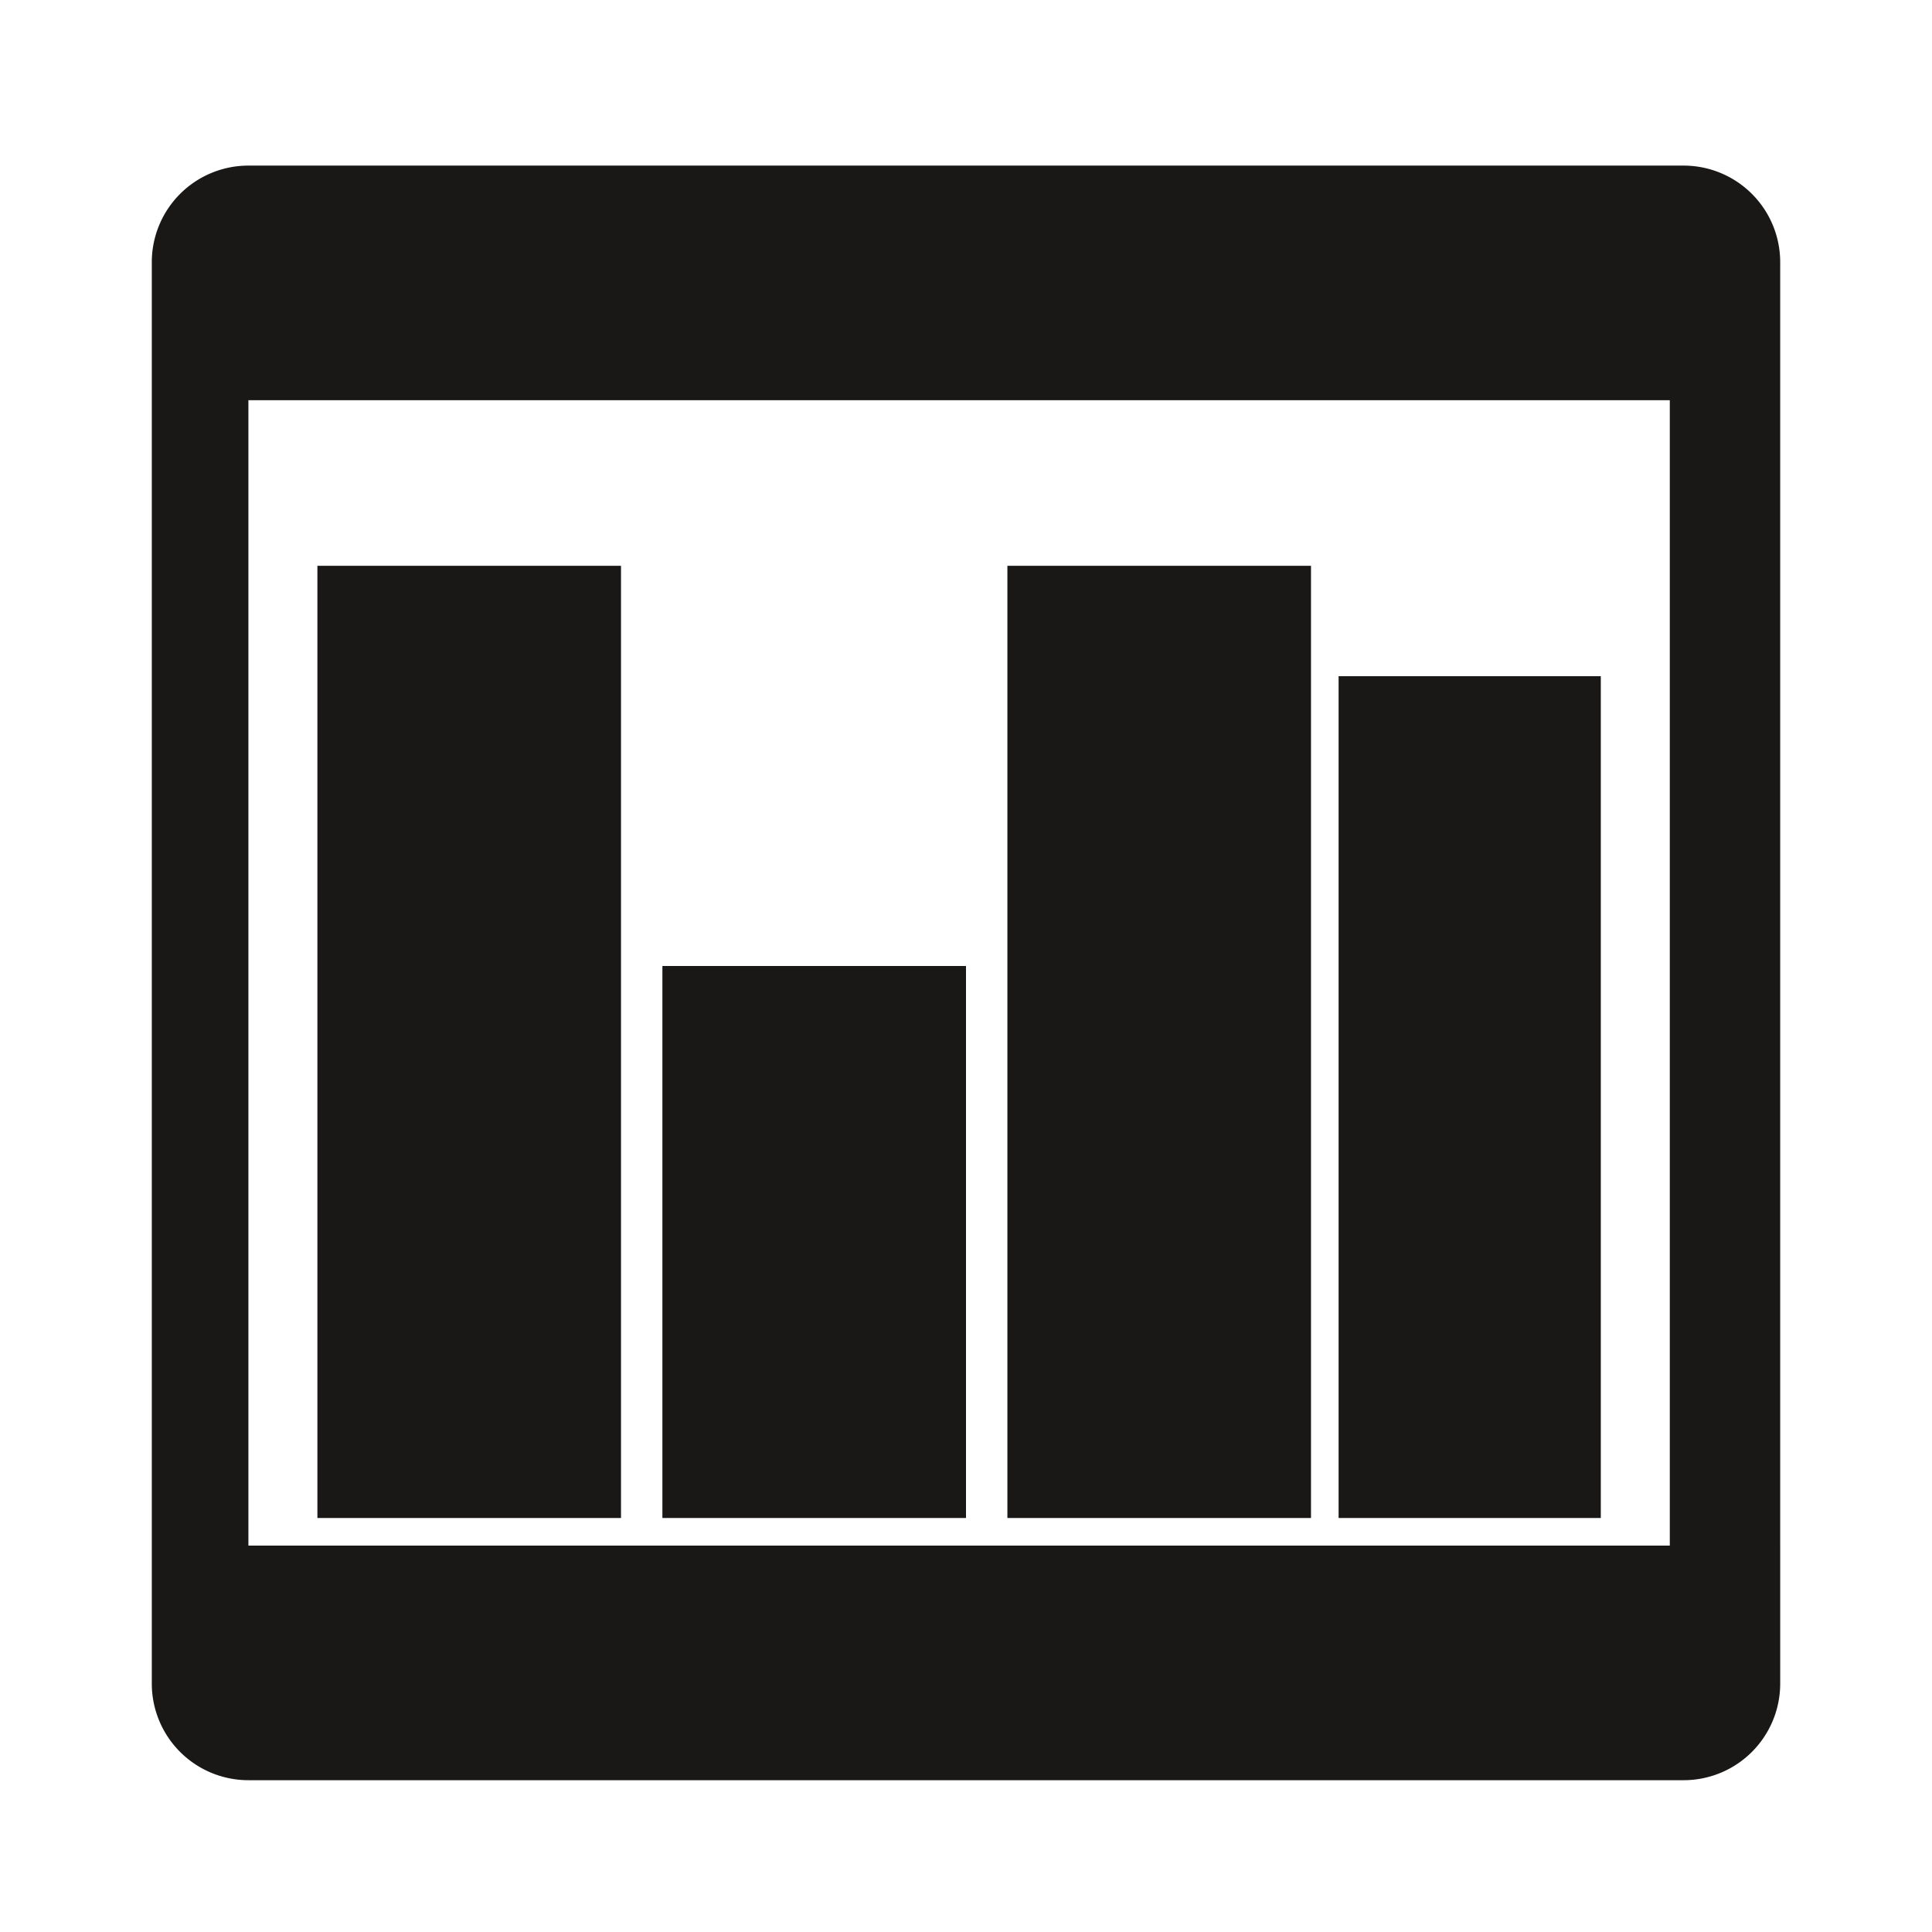 <svg xmlns="http://www.w3.org/2000/svg" xmlns:xlink="http://www.w3.org/1999/xlink" width="140" height="140" viewBox="0 0 140 140">
  <defs>
    <clipPath id="clip-Publications">
      <rect width="140" height="140"/>
    </clipPath>
  </defs>
  <g id="Publications" clip-path="url(#clip-Publications)">
    <rect width="140" height="140" fill="rgba(255,255,255,0)"/>
    <rect id="Rectangle_29" data-name="Rectangle 29" width="22" height="69" transform="translate(23 41)" fill="#1a1717"/>
    <path id="Union_3" data-name="Union 3" d="M-623,117a7,7,0,0,1-7-7V100h118v10a7,7,0,0,1-7,7Zm103-17V17H-623v83h-7V7a7,7,0,0,1,7-7h104a7,7,0,0,1,7,7v93Z" transform="translate(641 12)" fill="#1a1717"/>
    <rect id="Rectangle_45" data-name="Rectangle 45" width="19" height="61" transform="translate(97 49)" fill="#1a1717"/>
    <rect id="Rectangle_69" data-name="Rectangle 69" width="22" height="40" transform="translate(48 70)" fill="#1a1717"/>
    <rect id="Rectangle_70" data-name="Rectangle 70" width="22" height="69" transform="translate(73 41)" fill="#1a1717"/>
  </g>
</svg>
